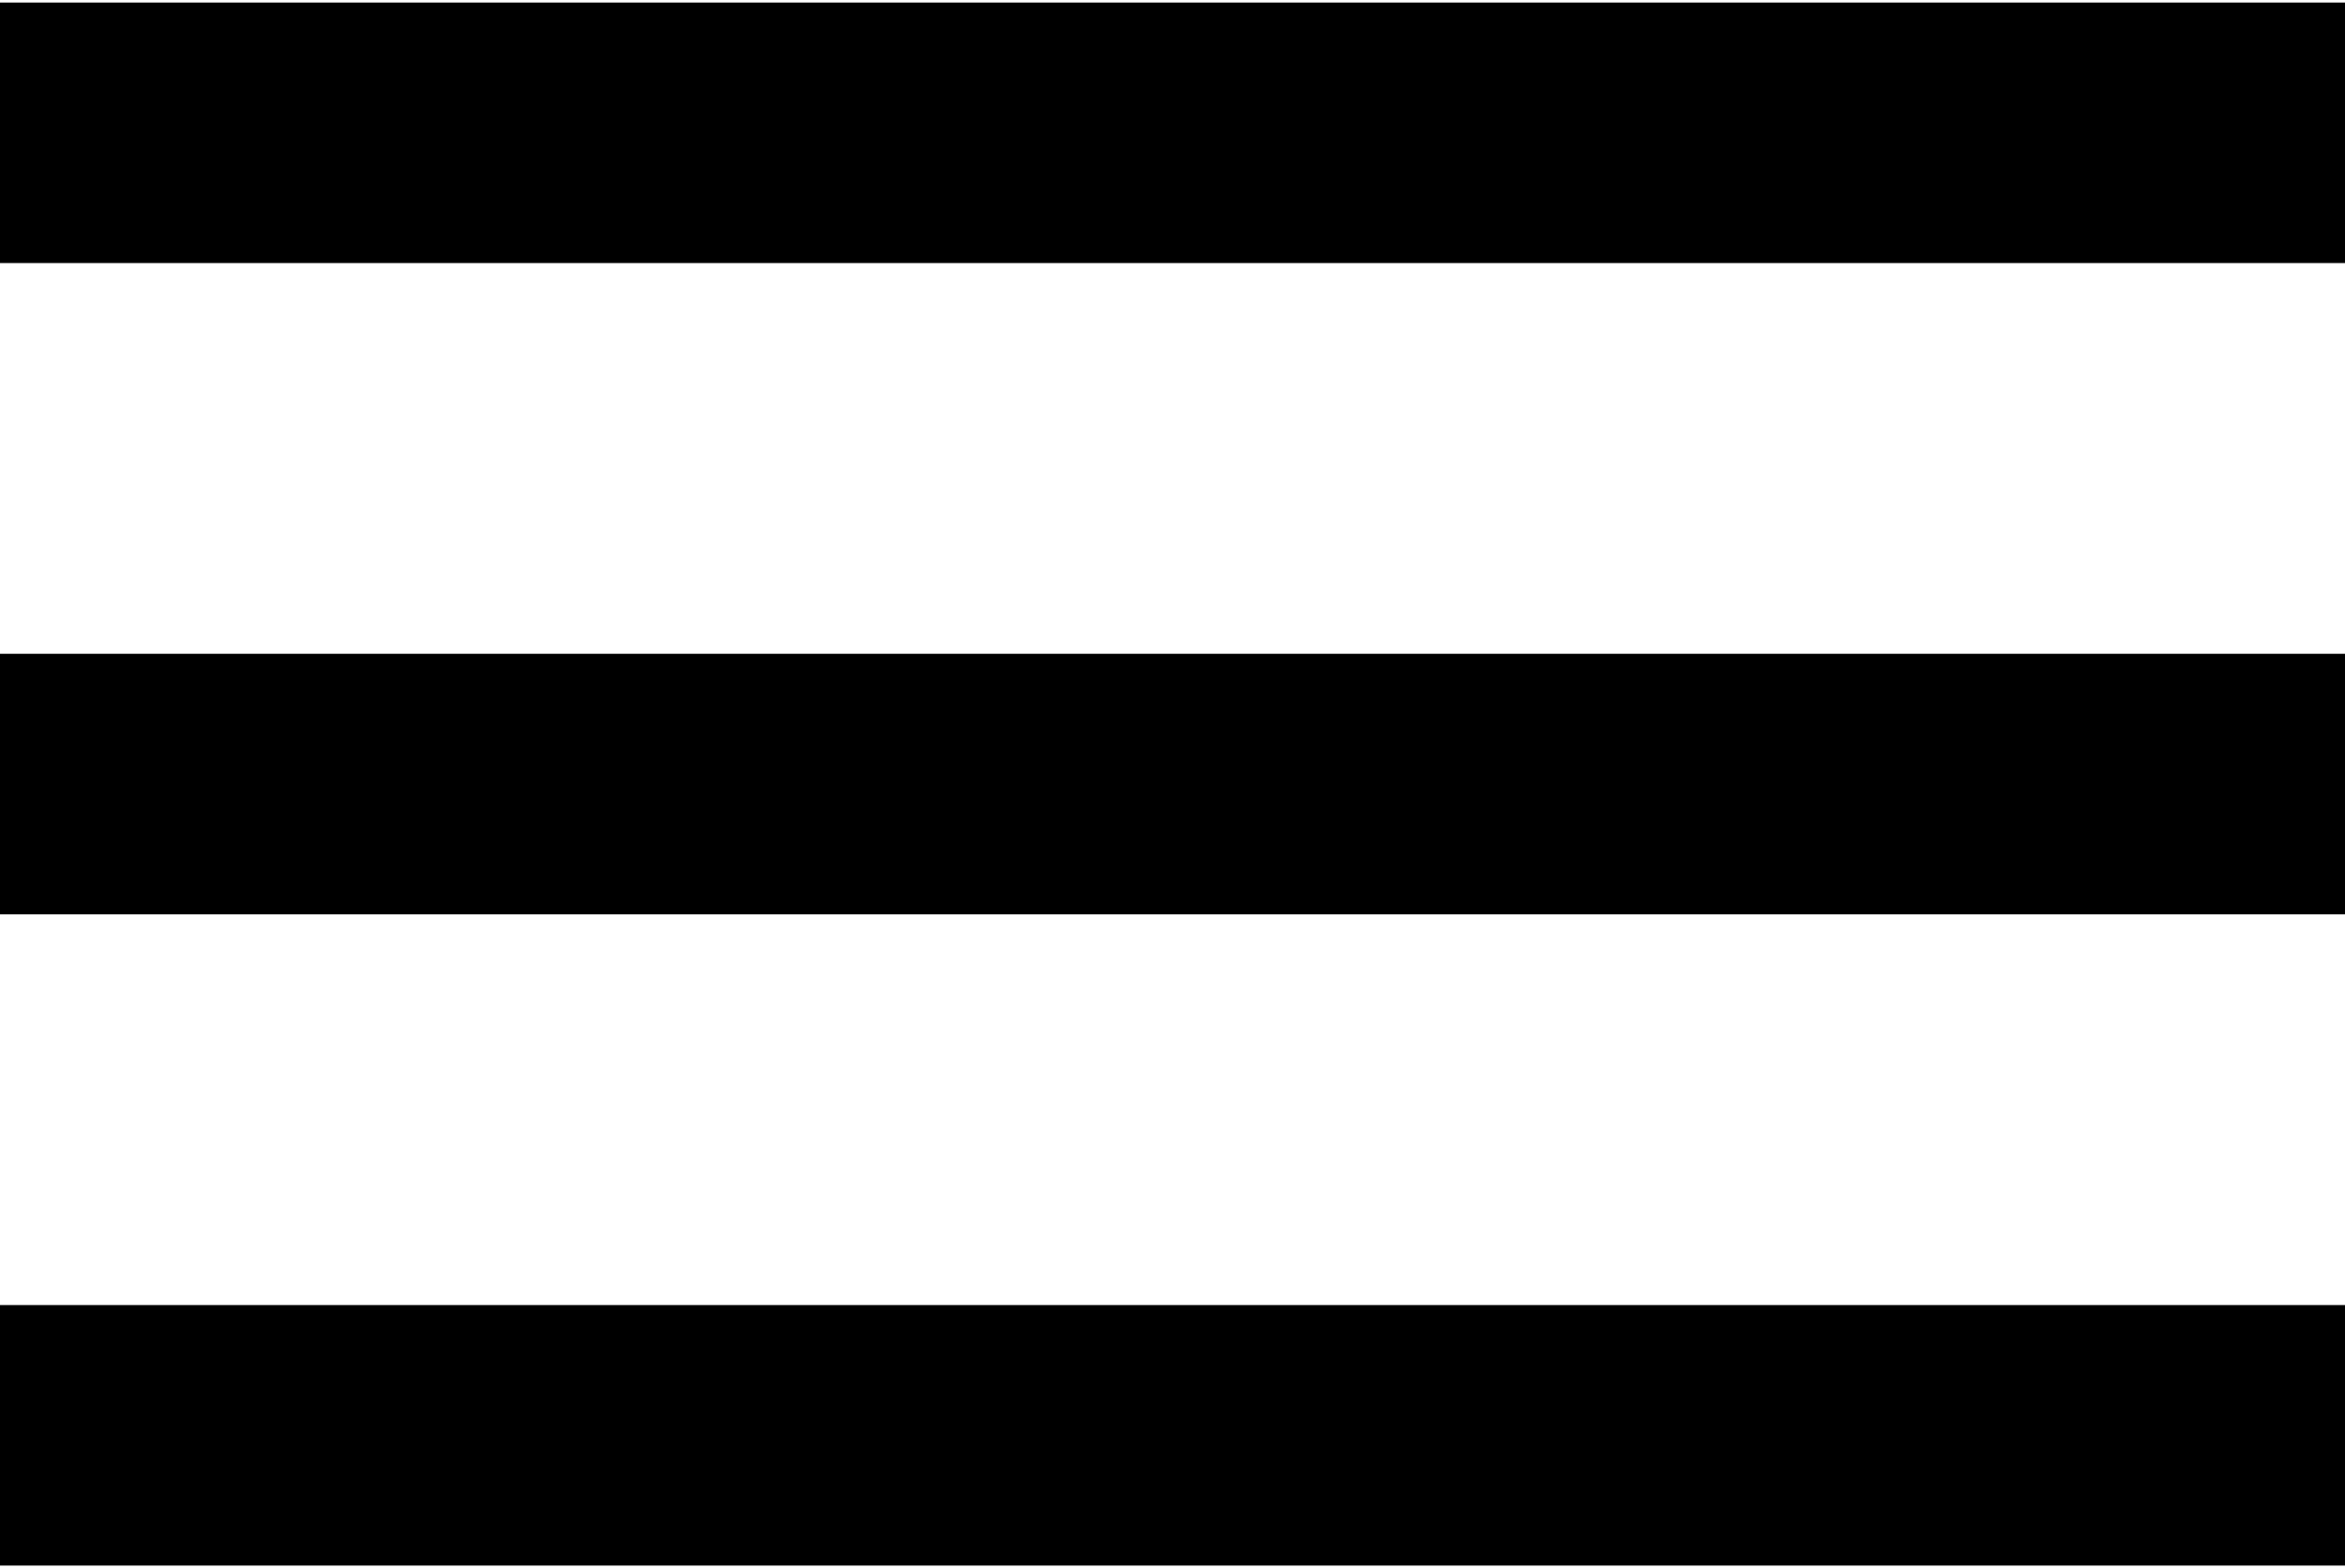 <svg xmlns="http://www.w3.org/2000/svg" viewBox="0 0 459 307">
  <path d="M0,306.5 L459,306.5 L459,255.5 L0,255.5 L0,306.5 Z M0,179 L459,179 L459,128 L0,128 L0,179 Z M0,0.5 L0,51.5 L459,51.5 L459,0.5 L0,0.5 Z"/>
</svg>
